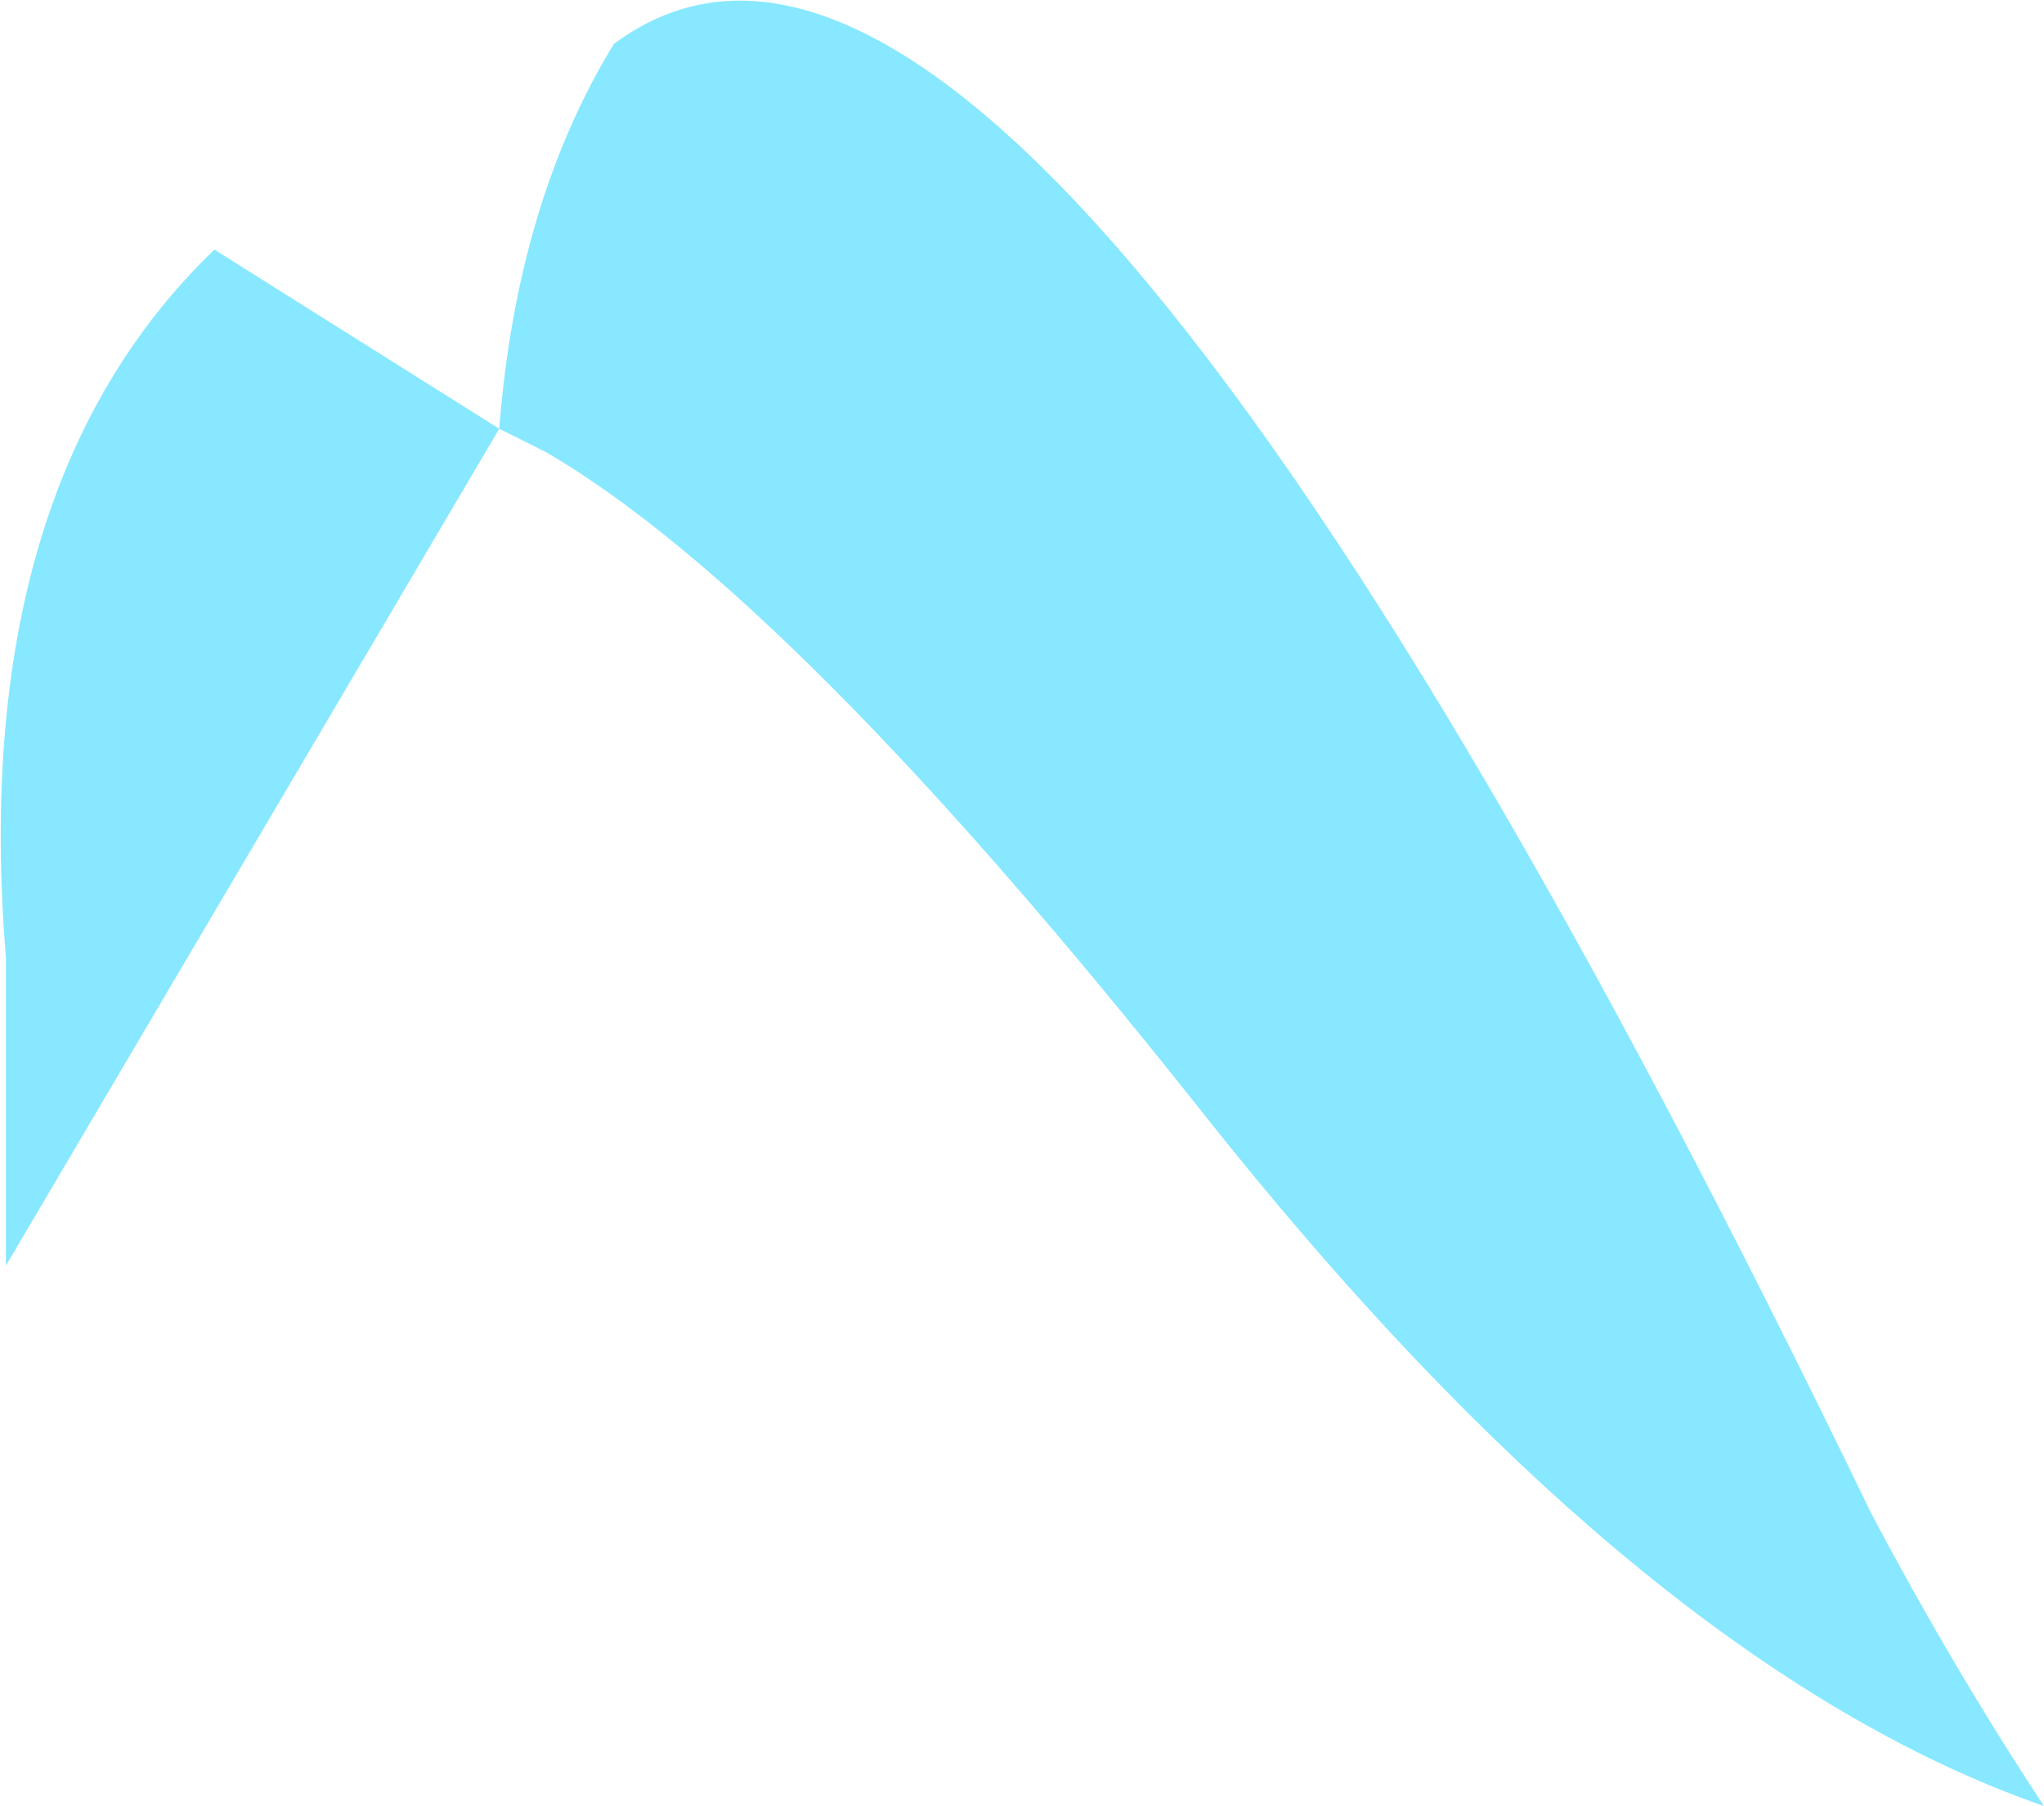 <?xml version="1.0" encoding="UTF-8" standalone="no"?>
<svg xmlns:xlink="http://www.w3.org/1999/xlink" height="30.75px" width="34.8px" xmlns="http://www.w3.org/2000/svg">
  <g transform="matrix(1.0, 0.0, 0.0, 1.0, 0.0, 15.35)">
    <path d="M8.5 -8.05 L0.1 6.2 0.1 0.95 Q-0.55 -7.05 3.65 -11.1 L8.5 -8.05 Q8.8 -11.9 10.45 -14.6 17.3 -19.7 31.85 10.4 33.25 13.05 34.8 15.4 27.9 13.0 20.4 3.5 13.5 -5.2 9.3 -7.65 L8.5 -8.05" fill="#87e8ff" fill-rule="evenodd" stroke="none"/>
  </g>
</svg>
